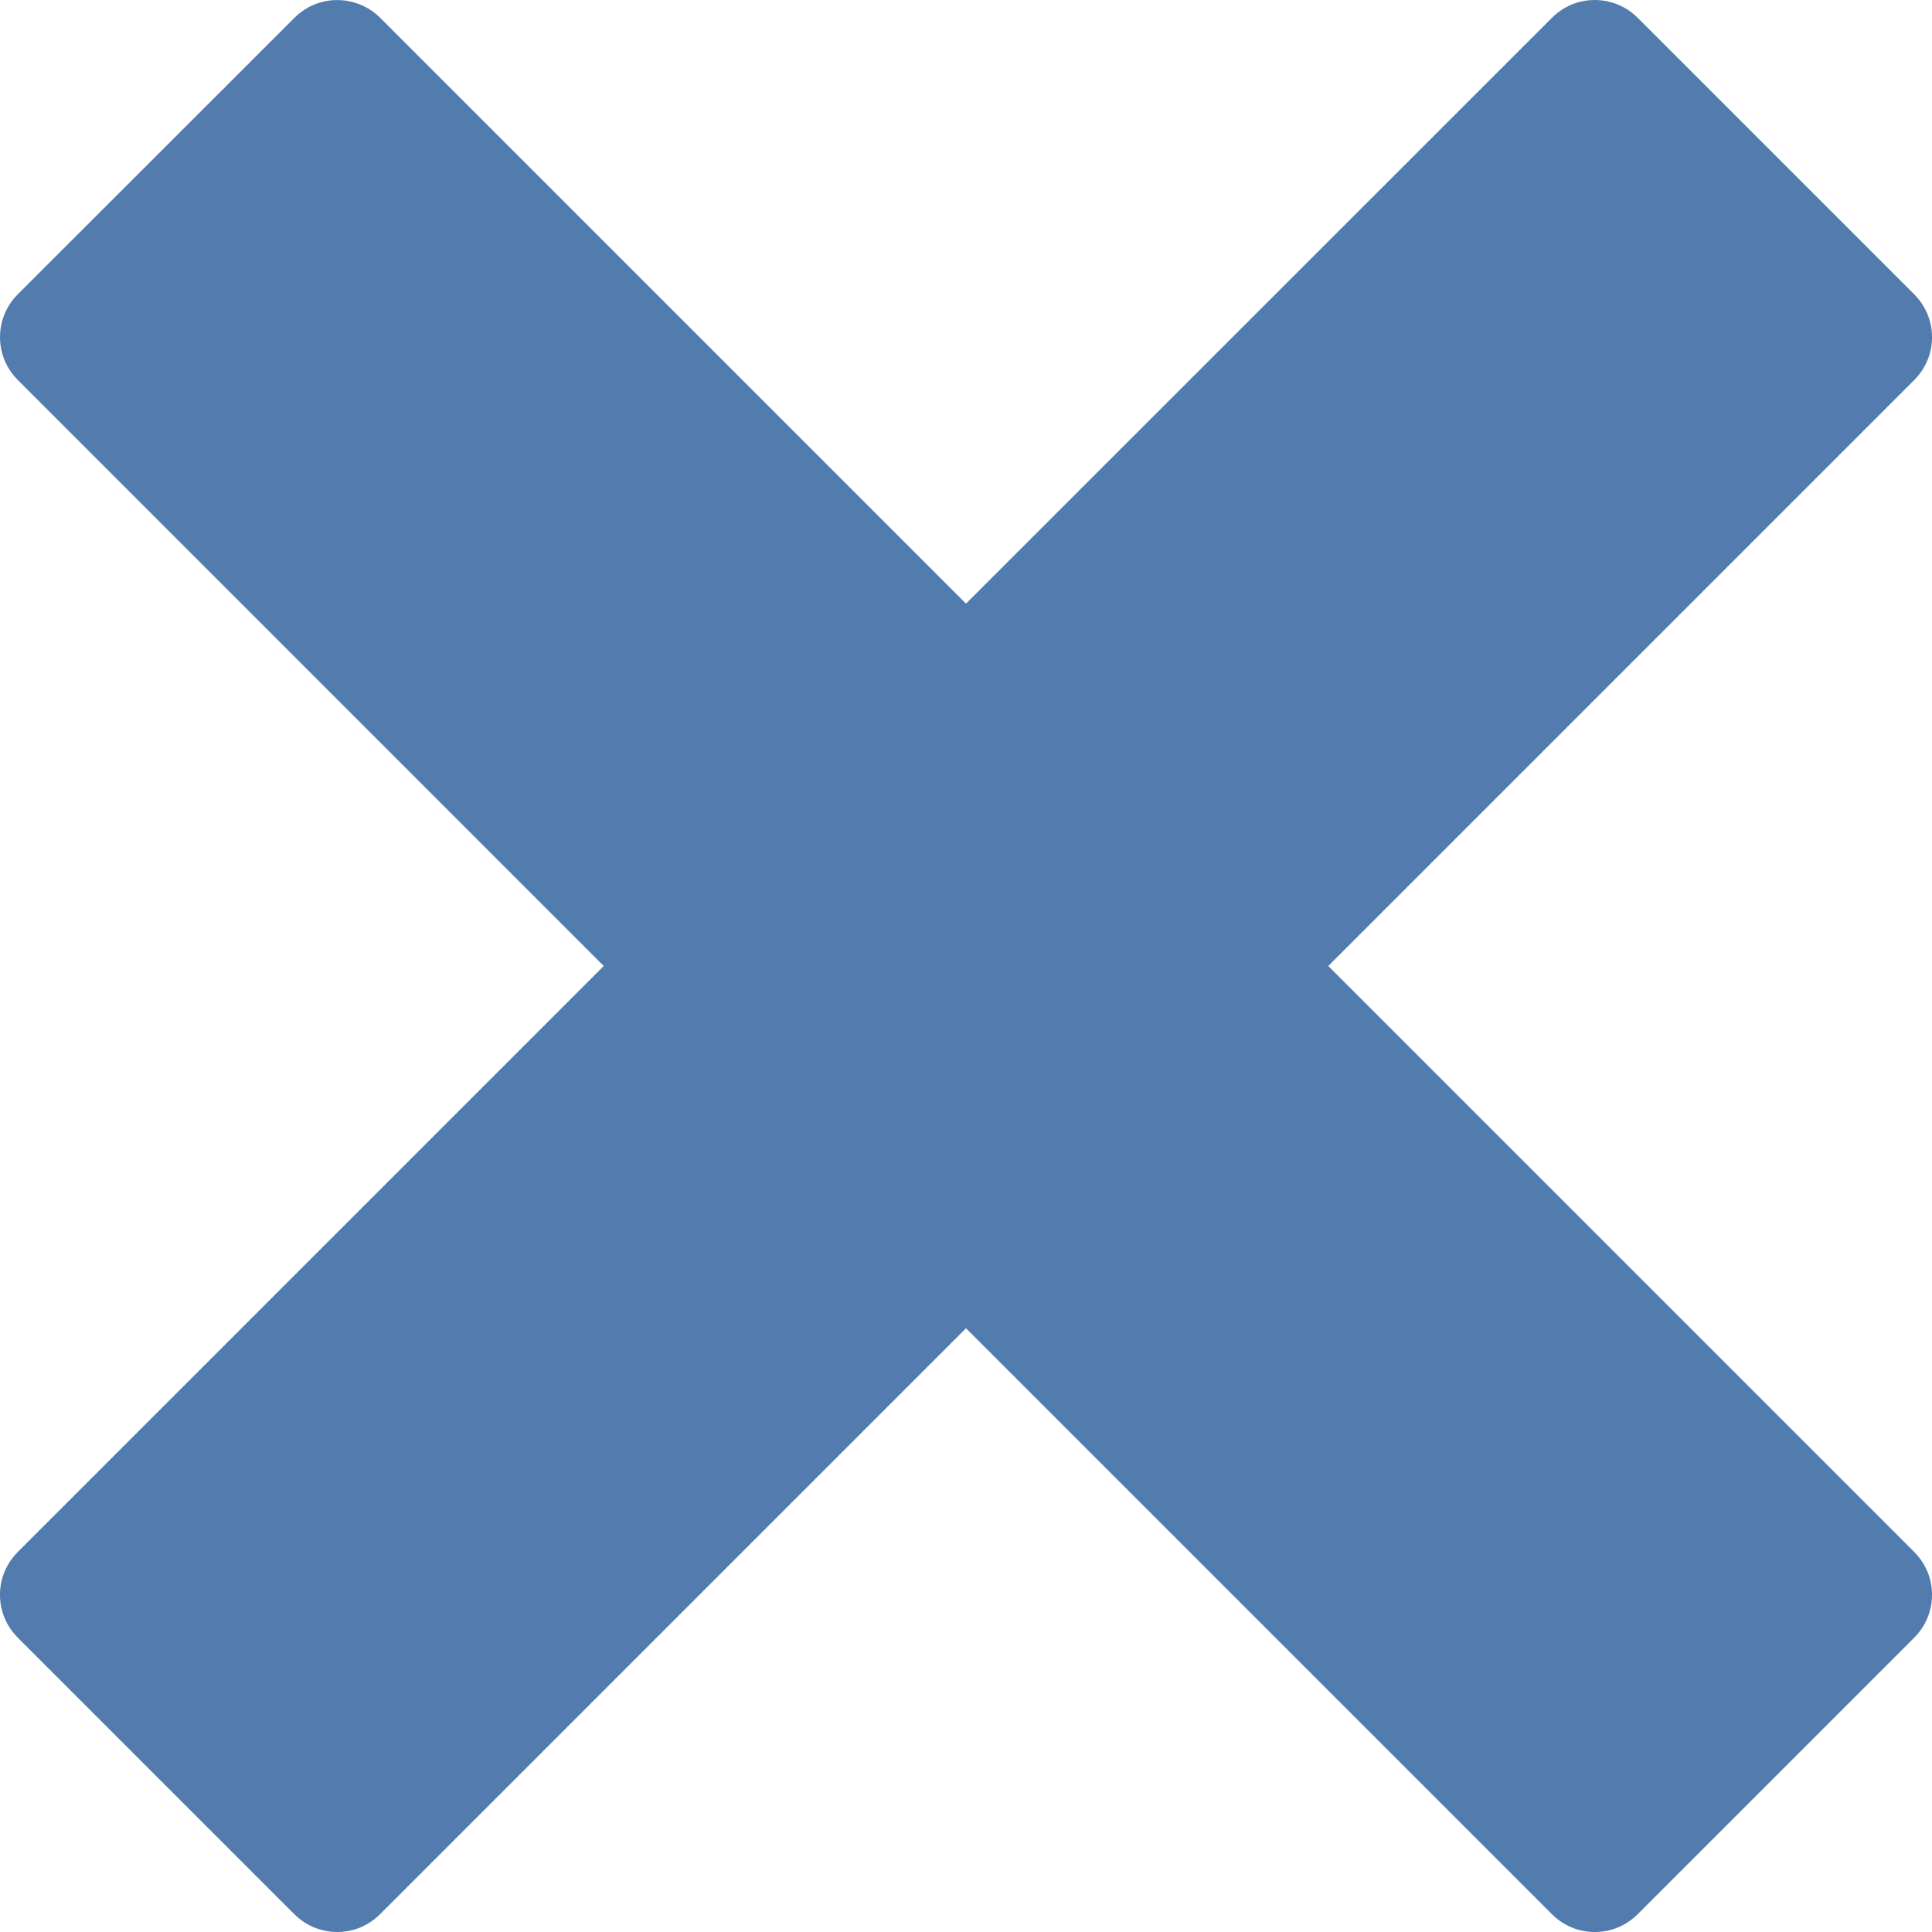<svg xmlns="http://www.w3.org/2000/svg" width="12" height="12" viewBox="0 0 32 32"><path fill="#517cad" d="M31.708 25.708L22 16l9.708-9.708c.105-.105.18-.227.23-.357.132-.356.056-.77-.23-1.057L27.122.292c-.286-.286-.702-.36-1.057-.23-.13.05-.252.125-.357.23L16 9.998 6.292.29C6.187.188 6.065.11 5.935.064c-.356-.133-.77-.057-1.057.23L.292 4.877c-.286.286-.36.702-.23 1.057.05.13.125.252.23.357L10 16 .292 25.708c-.104.105-.18.227-.23.357-.132.355-.056.77.23 1.057l4.586 4.586c.286.286.702.36 1.057.23.13-.05.252-.125.357-.23L16 22l9.708 9.708c.105.105.227.18.357.23.356.132.77.056 1.057-.23l4.586-4.586c.286-.286.362-.702.23-1.057-.05-.13-.125-.252-.23-.357z"/></svg>